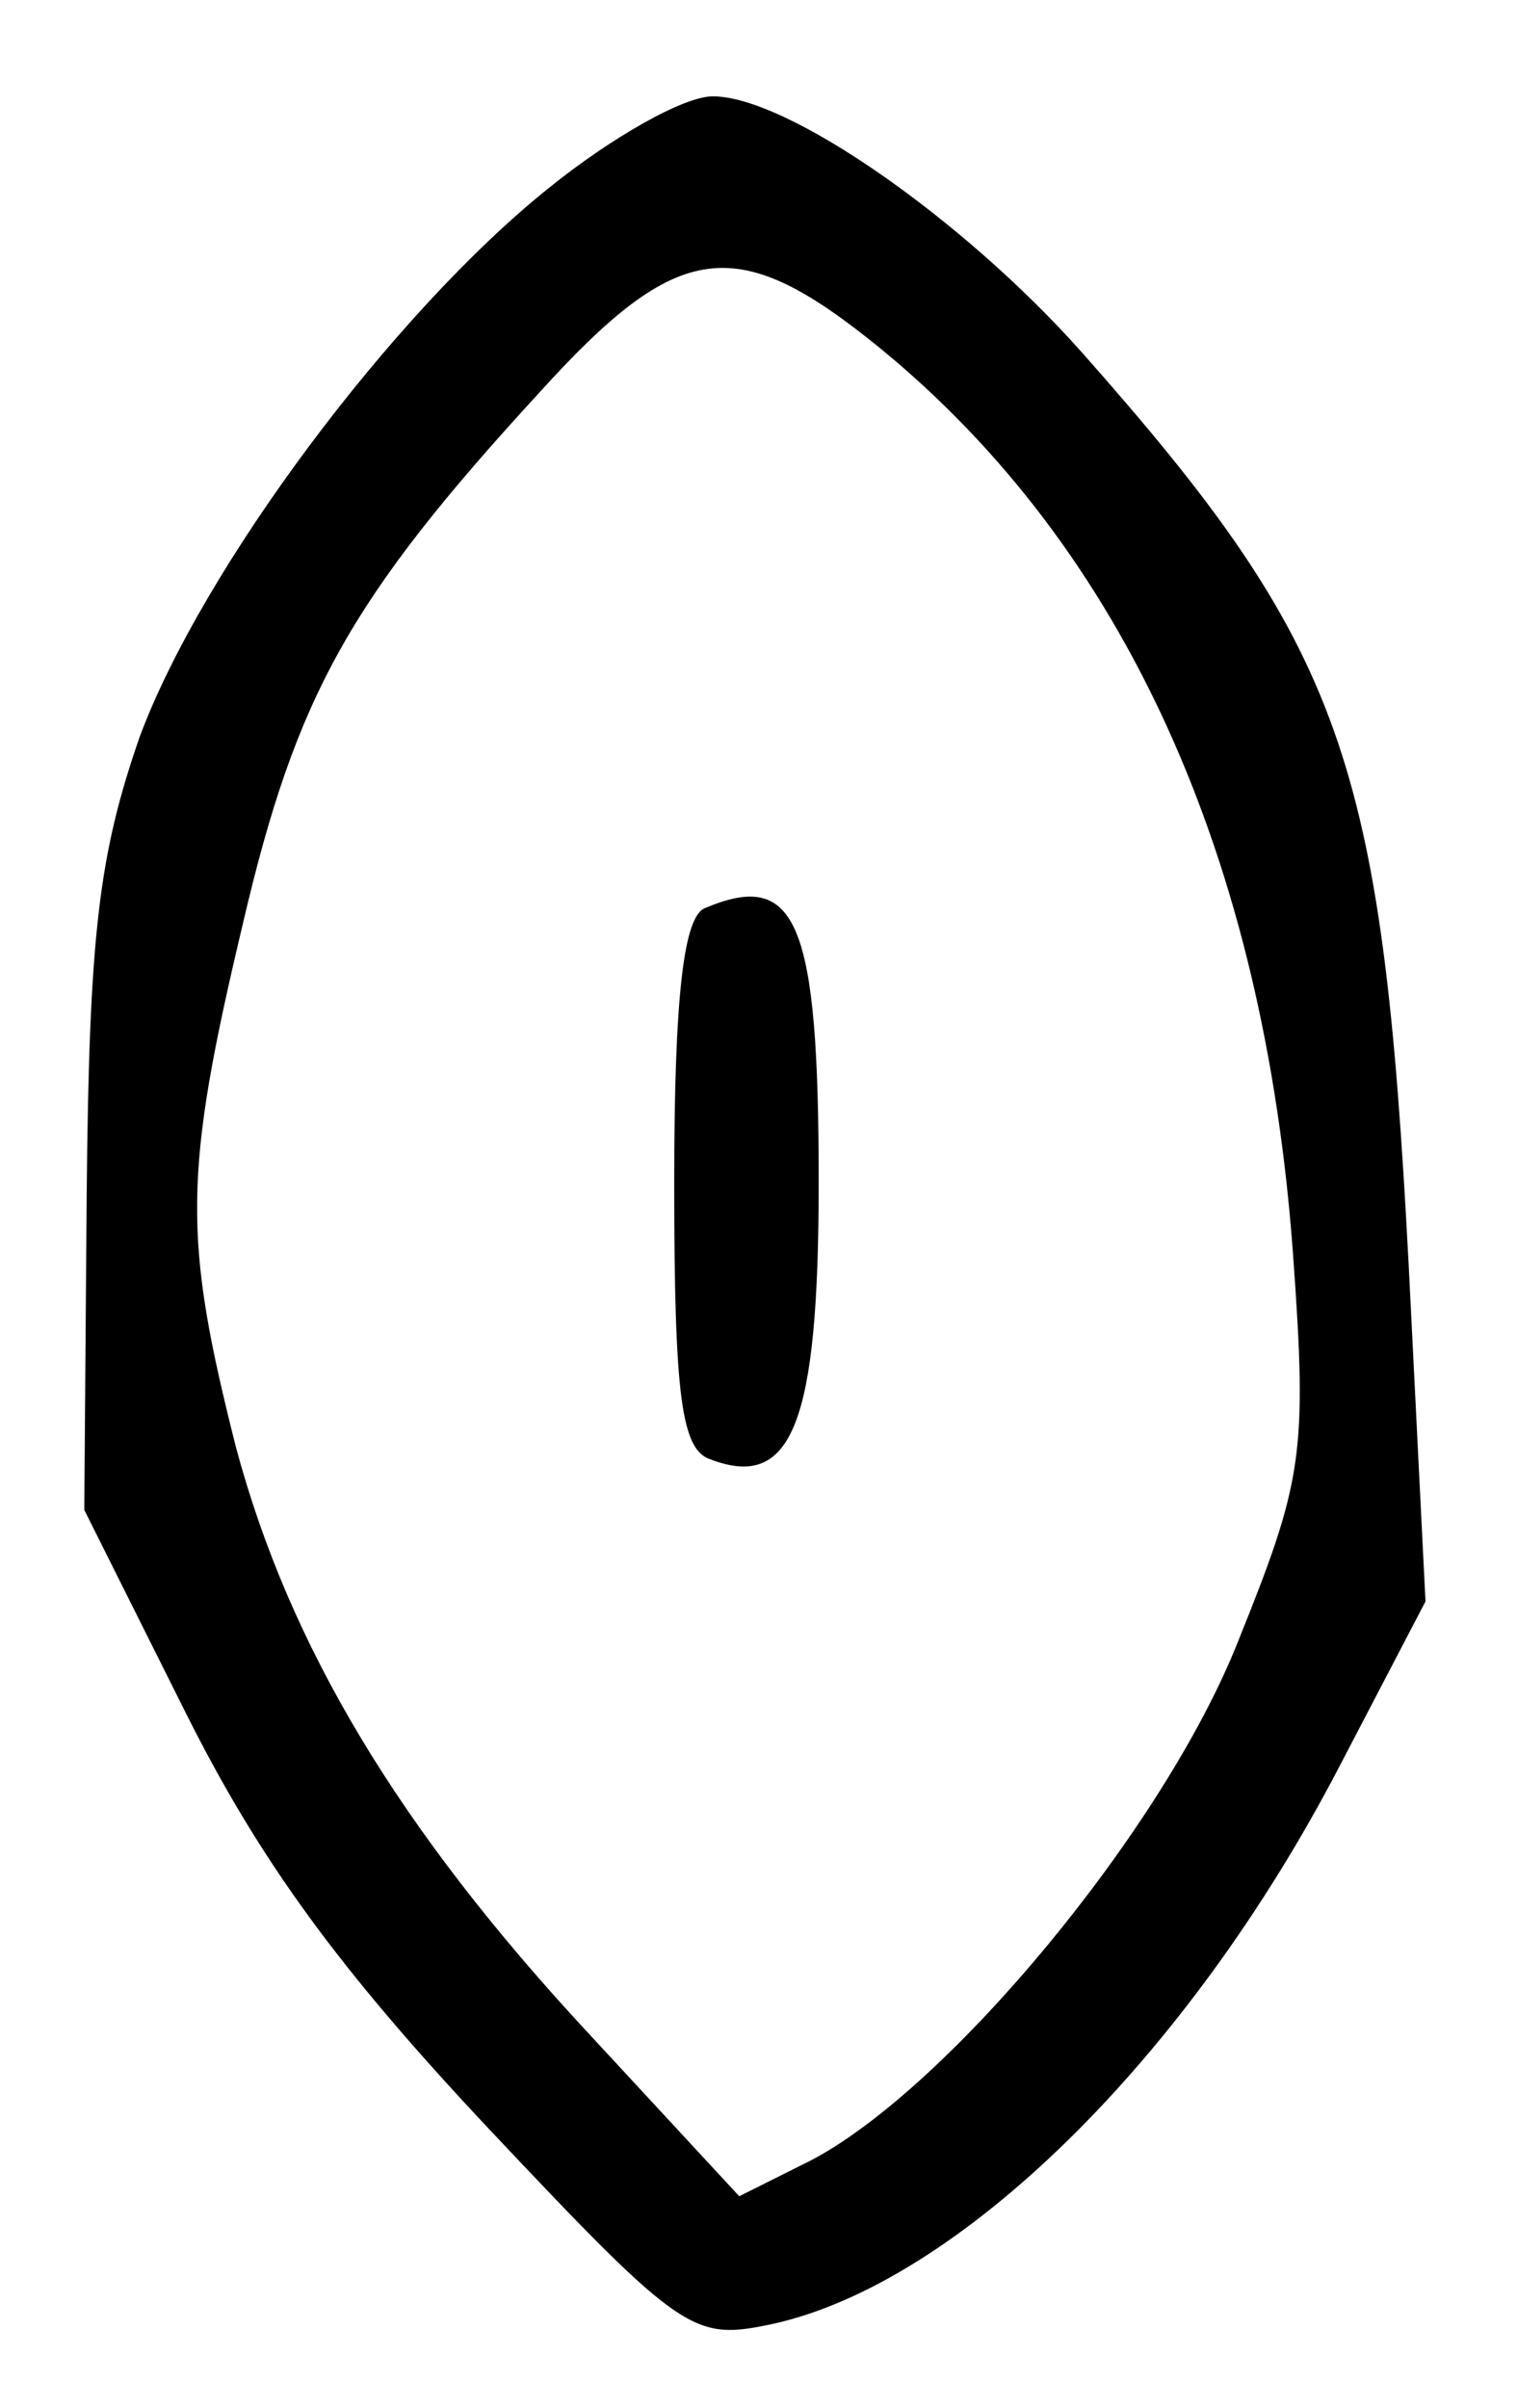 <?xml version="1.0" standalone="no"?>
<!DOCTYPE svg PUBLIC "-//W3C//DTD SVG 20010904//EN"
 "http://www.w3.org/TR/2001/REC-SVG-20010904/DTD/svg10.dtd">
<svg version="1.0" xmlns="http://www.w3.org/2000/svg"
 width="63pt" height="100pt" viewBox="0 0 63 100"
 preserveAspectRatio="xMidYMid meet">
<g transform="translate(0,100) scale(0.1,-0.1)"
fill="#000000" stroke="none">
<path d="M228 922 c-65 -52 -144 -158 -170 -228 -17 -49 -21 -82 -22 -190 l-1
-131 42 -84 c31 -62 64 -107 126 -173 81 -86 85 -88 118 -81 77 17 172 110
235 231 l36 69 -7 140 c-11 210 -27 256 -136 379 -49 55 -122 106 -153 106
-12 0 -42 -17 -68 -38z m138 -67 c101 -83 159 -211 171 -376 6 -83 4 -94 -23
-161 -31 -78 -120 -185 -177 -215 l-30 -15 -62 67 c-80 86 -125 162 -147 244
-22 87 -22 113 3 218 22 94 44 134 123 220 58 64 82 67 142 18z"/>
<path d="M293 623 c-9 -3 -13 -36 -13 -114 0 -89 3 -111 15 -115 34 -13 45 15
45 115 0 108 -9 130 -47 114z"/>
</g>
</svg>
